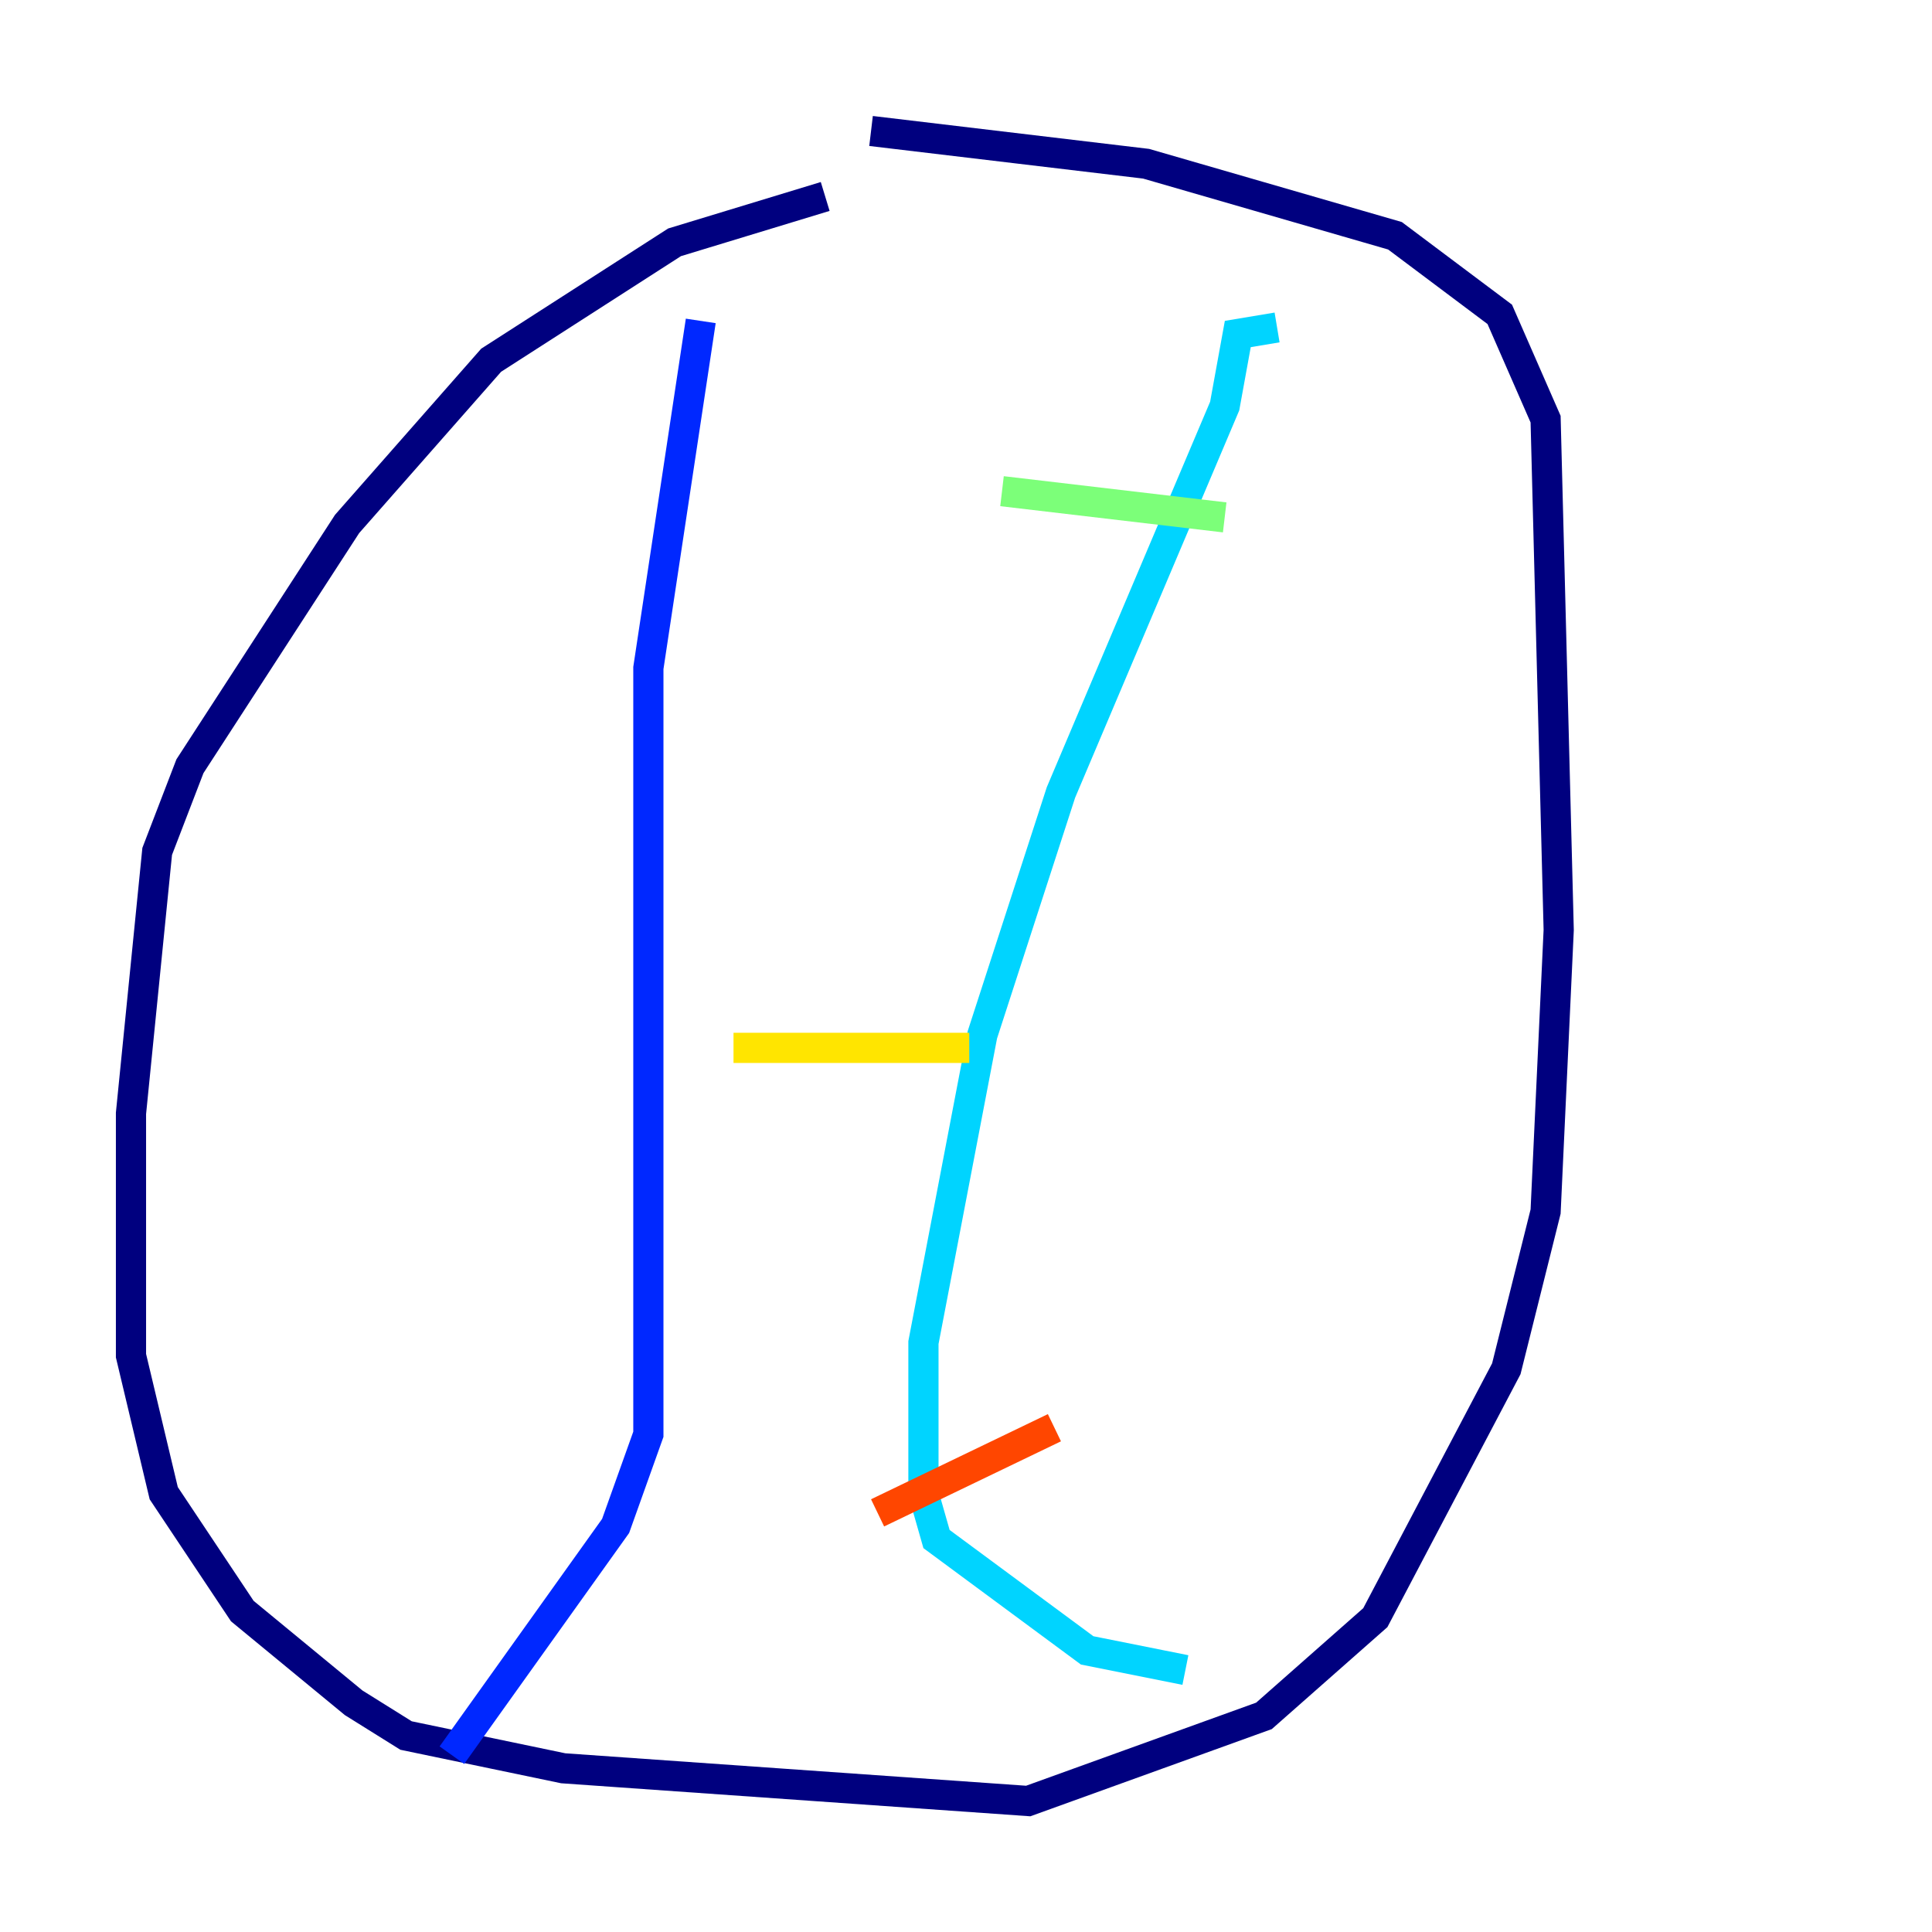 <?xml version="1.0" encoding="utf-8" ?>
<svg baseProfile="tiny" height="128" version="1.2" viewBox="0,0,128,128" width="128" xmlns="http://www.w3.org/2000/svg" xmlns:ev="http://www.w3.org/2001/xml-events" xmlns:xlink="http://www.w3.org/1999/xlink"><defs /><polyline fill="none" points="54.671,13.017 44.691,16.054 32.542,23.864 22.997,34.712 12.583,50.766 10.414,56.407 8.678,73.763 8.678,89.817 10.848,98.929 16.054,106.739 23.43,112.814 26.902,114.983 37.315,117.153 68.122,119.322 83.742,113.681 91.119,107.173 99.797,90.685 102.4,80.271 103.268,61.614 102.4,27.77 99.363,20.827 92.42,15.62 75.932,10.848 57.709,8.678" stroke="#00007f" stroke-width="2" /><polyline fill="none" points="46.427,21.261 42.956,44.258 42.956,95.024 40.786,101.098 29.939,116.285" stroke="#0028ff" stroke-width="2" /><polyline fill="none" points="84.61,21.695 82.007,22.129 81.139,26.902 70.291,52.502 65.085,68.556 61.18,88.949 61.18,98.929 62.047,101.966 72.027,109.342 78.536,110.644" stroke="#00d4ff" stroke-width="2" /><polyline fill="none" points="66.386,32.542 81.139,34.278" stroke="#7cff79" stroke-width="2" /><polyline fill="none" points="48.597,69.424 64.217,69.424" stroke="#ffe500" stroke-width="2" /><polyline fill="none" points="58.142,100.231 69.858,94.59" stroke="#ff4600" stroke-width="2" /><polyline fill="none" points="31.675,44.691 31.675,44.691" stroke="#7f0000" stroke-width="2" /></svg>